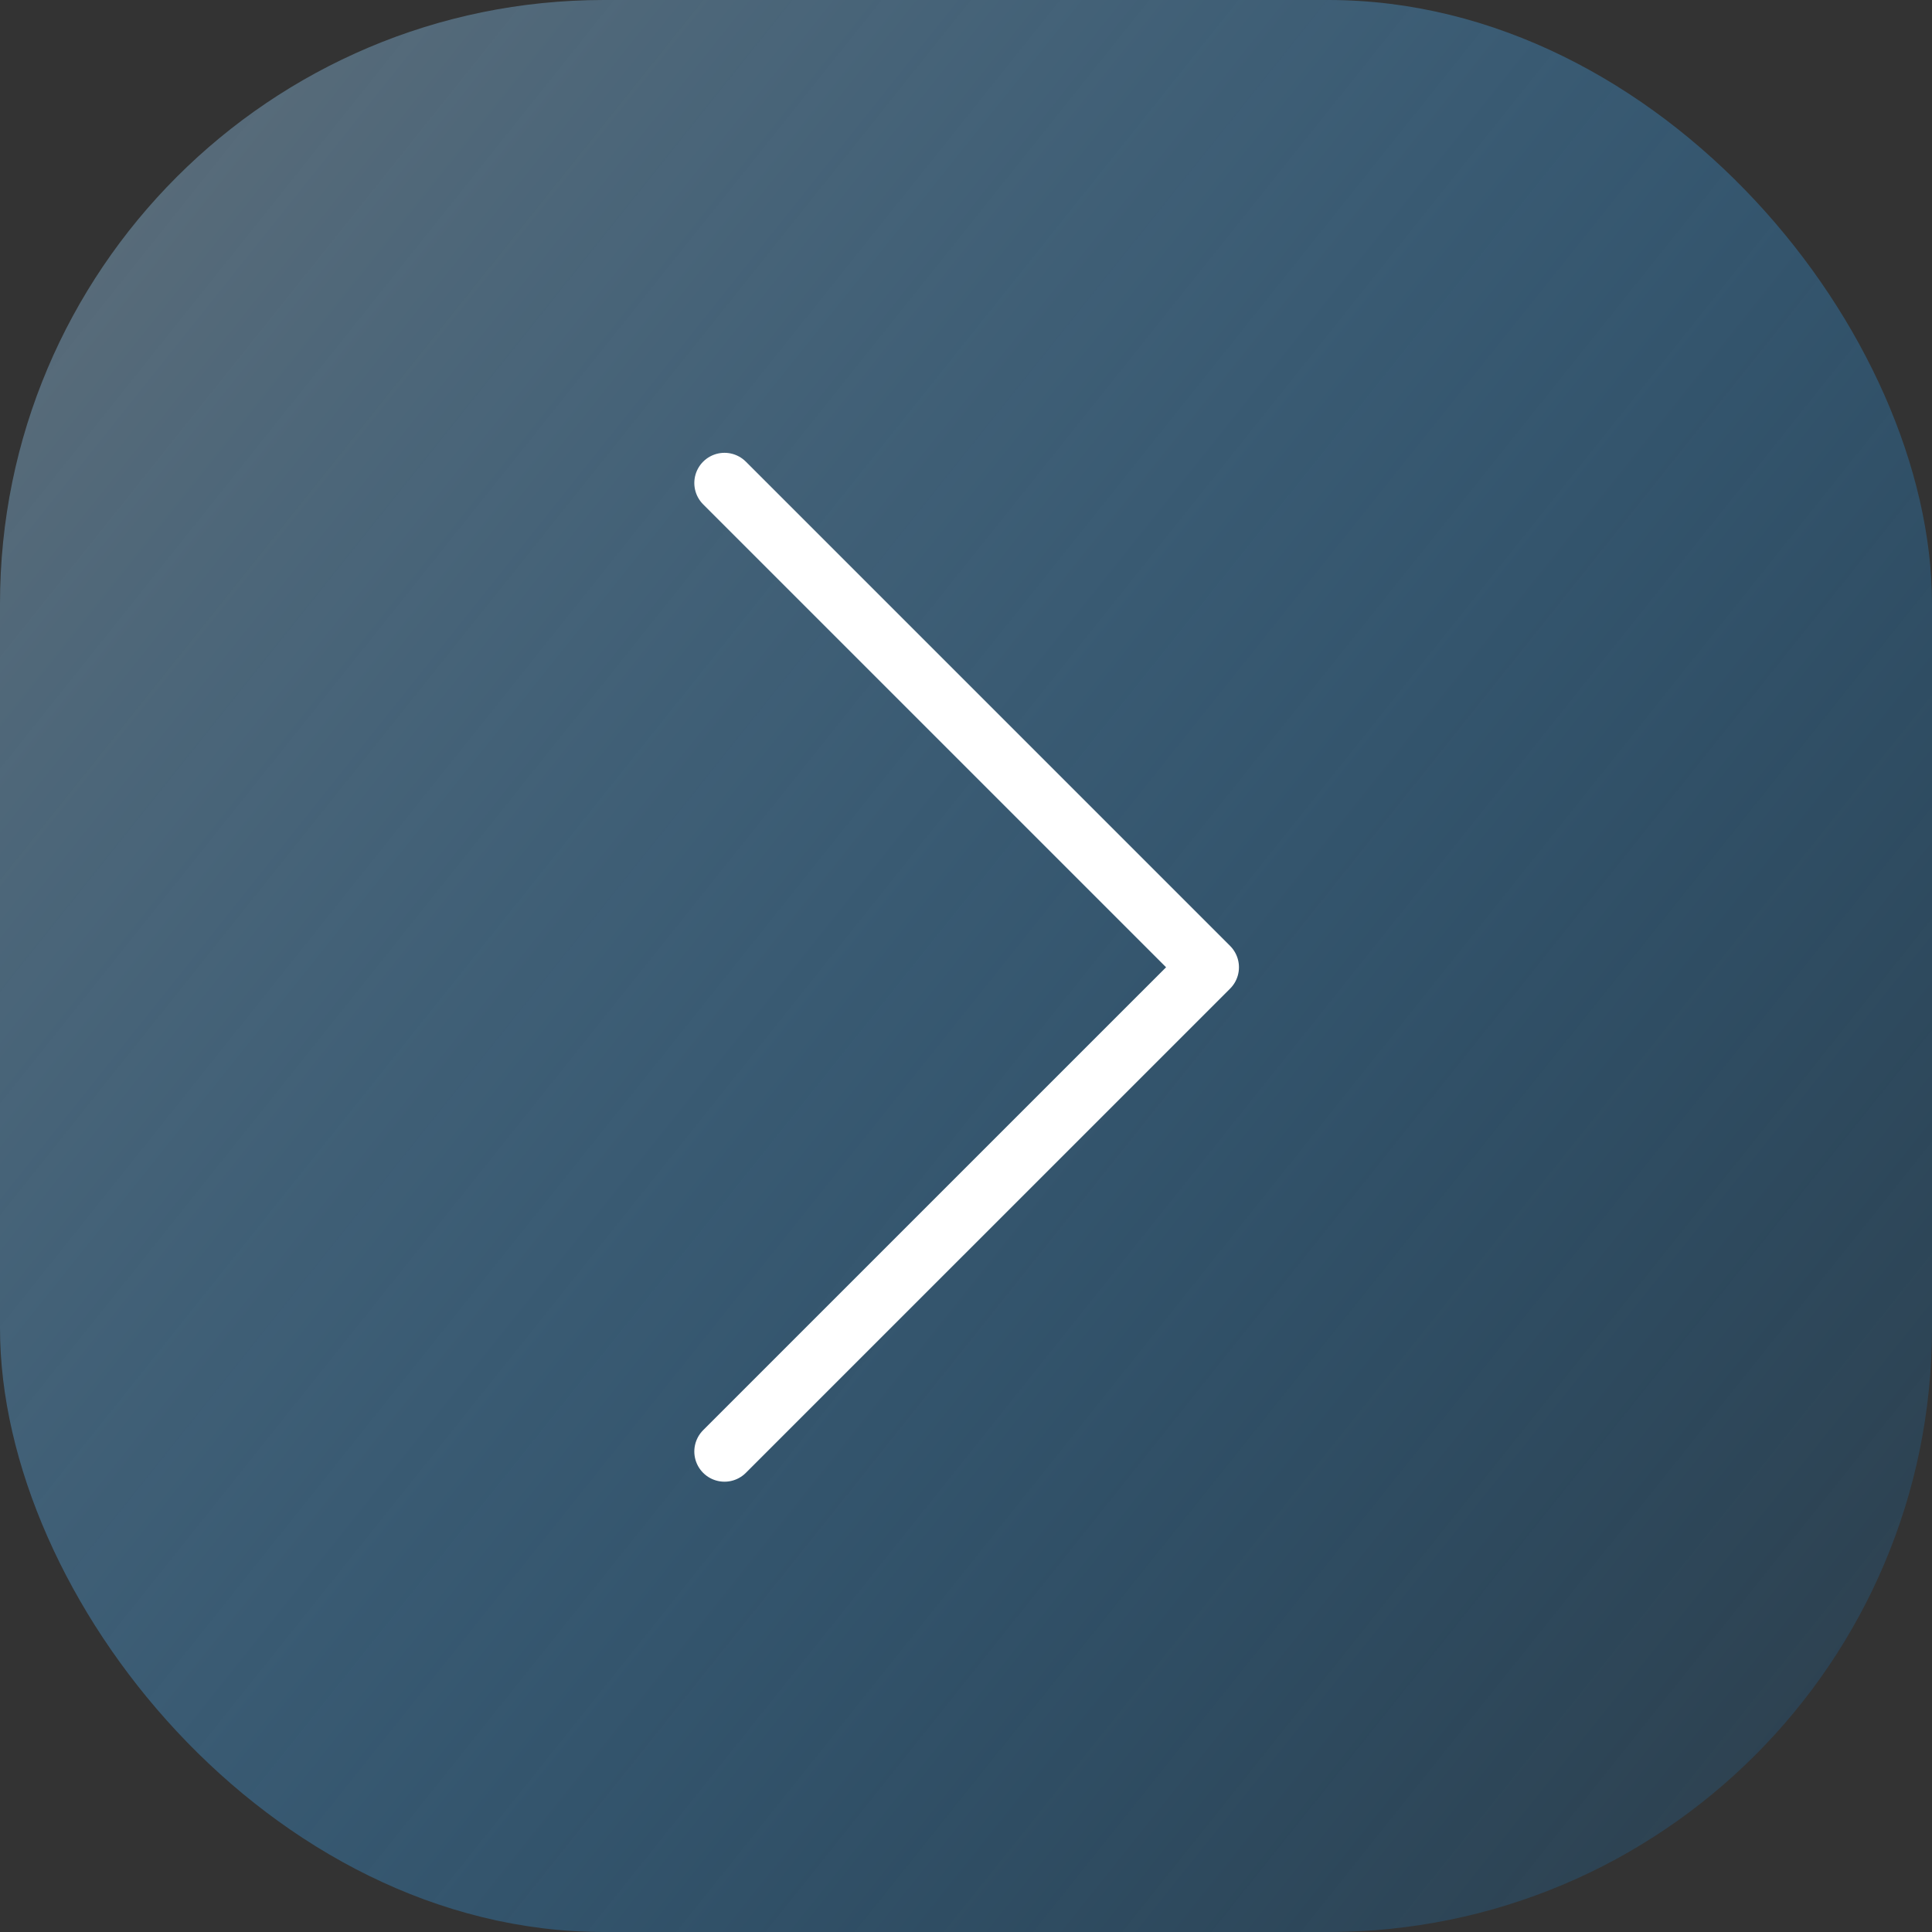 <svg width="64" height="64" viewBox="0 0 64 64" fill="none" xmlns="http://www.w3.org/2000/svg">
<rect x="0" y="0" width="64" height="64" fill="#333333" stroke="none"/>
<rect width="64" height="64" rx="20" fill="url(#paint0_linear_60_73)"/>
<path d="M24 16L40.042 32.042L24 48.083" stroke="white" stroke-width="2" stroke-linecap="round" stroke-linejoin="round"/>
<defs>
<linearGradient id="paint0_linear_60_73" x1="-21" y1="5.5" x2="71" y2="79" gradientUnits="userSpaceOnUse">
<stop stop-color="#747474"/>
<stop offset="1" stop-color="#0085E6" stop-opacity="0"/>
</linearGradient>
</defs>
</svg>
